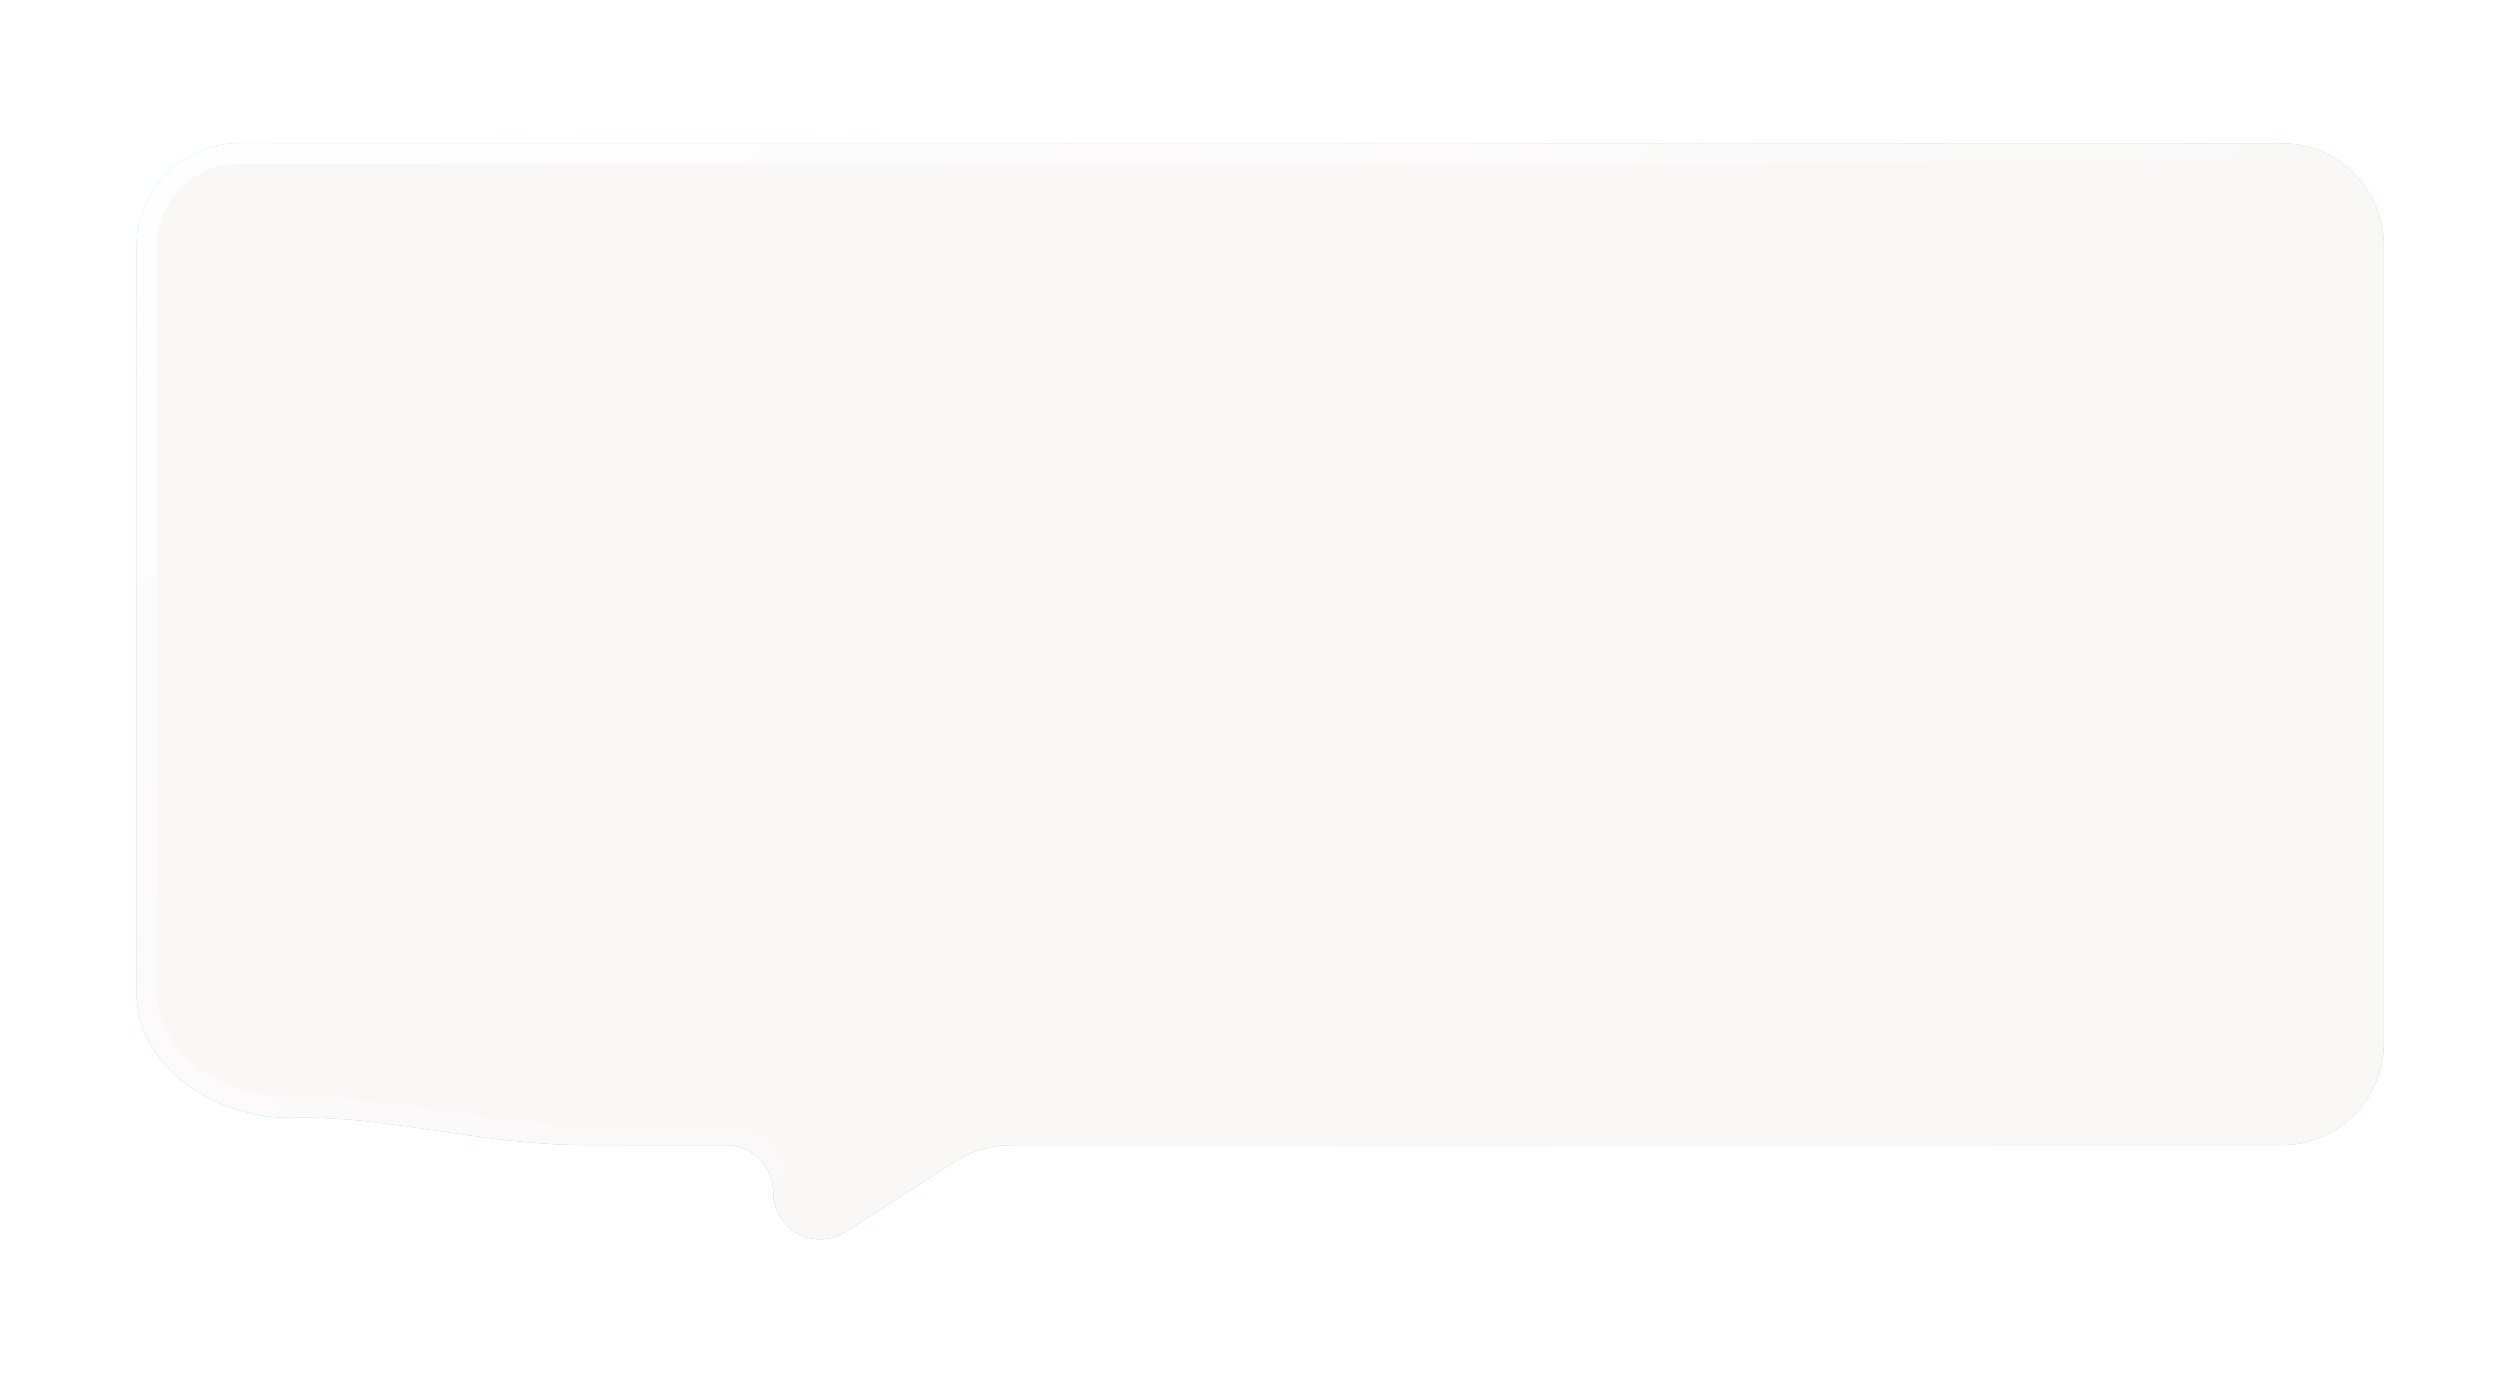 <svg width="366" height="202" viewBox="0 0 366 202" fill="none" xmlns="http://www.w3.org/2000/svg">
<g filter="url(#filter0_d_2_7873)">
<path d="M7 23.967V133.385C7 144.411 18.905 151.907 29.928 151.641C43.979 151.303 57.178 155.649 73.184 155.649H93.309C97.114 155.649 100.198 158.733 100.198 162.538C100.198 167.987 106.226 171.279 110.81 168.333L126.849 158.029C129.267 156.475 132.082 155.649 134.956 155.649H321C329.284 155.649 336 148.933 336 140.649V23.967C336 15.683 329.284 8.967 321 8.967H22C13.716 8.967 7 15.683 7 23.967Z" fill="url(#paint0_linear_2_7873)"/>
<path d="M7 23.967V133.385C7 144.411 18.905 151.907 29.928 151.641C43.979 151.303 57.178 155.649 73.184 155.649H93.309C97.114 155.649 100.198 158.733 100.198 162.538C100.198 167.987 106.226 171.279 110.81 168.333L126.849 158.029C129.267 156.475 132.082 155.649 134.956 155.649H321C329.284 155.649 336 148.933 336 140.649V23.967C336 15.683 329.284 8.967 321 8.967H22C13.716 8.967 7 15.683 7 23.967Z" fill="#FAF7F7"/>
<path d="M8.5 133.385V23.967C8.5 16.511 14.544 10.467 22 10.467H321C328.456 10.467 334.5 16.511 334.5 23.967V140.649C334.5 148.105 328.456 154.149 321 154.149H134.956C131.794 154.149 128.698 155.058 126.038 156.767L109.999 167.071C106.413 169.375 101.698 166.8 101.698 162.538C101.698 157.905 97.942 154.149 93.309 154.149H73.184C65.333 154.149 58.157 153.087 51.111 152.044L51.042 152.034C44.005 150.993 37.067 149.969 29.892 150.142C24.71 150.267 19.305 148.56 15.222 145.542C11.15 142.531 8.5 138.31 8.5 133.385Z" stroke="url(#paint1_linear_2_7873)" stroke-width="3"/>
</g>
<defs>
<filter id="filter0_d_2_7873" x="0" y="0.967" width="369" height="200.471" filterUnits="userSpaceOnUse" color-interpolation-filters="sRGB">
<feFlood flood-opacity="0" result="BackgroundImageFix"/>
<feColorMatrix in="SourceAlpha" type="matrix" values="0 0 0 0 0 0 0 0 0 0 0 0 0 0 0 0 0 0 127 0" result="hardAlpha"/>
<feOffset dx="13" dy="12"/>
<feGaussianBlur stdDeviation="10"/>
<feComposite in2="hardAlpha" operator="out"/>
<feColorMatrix type="matrix" values="0 0 0 0 0 0 0 0 0 0 0 0 0 0 0 0 0 0 0.1 0"/>
<feBlend mode="normal" in2="BackgroundImageFix" result="effect1_dropShadow_2_7873"/>
<feBlend mode="normal" in="SourceGraphic" in2="effect1_dropShadow_2_7873" result="shape"/>
</filter>
<linearGradient id="paint0_linear_2_7873" x1="25.061" y1="112.183" x2="346.079" y2="107.679" gradientUnits="userSpaceOnUse">
<stop stop-color="#46D4A9"/>
<stop offset="1" stop-color="#6EE37B"/>
</linearGradient>
<linearGradient id="paint1_linear_2_7873" x1="18.977" y1="-10.121" x2="207.201" y2="257.56" gradientUnits="userSpaceOnUse">
<stop stop-color="white"/>
<stop offset="0.608" stop-color="white" stop-opacity="0"/>
</linearGradient>
</defs>
</svg>
